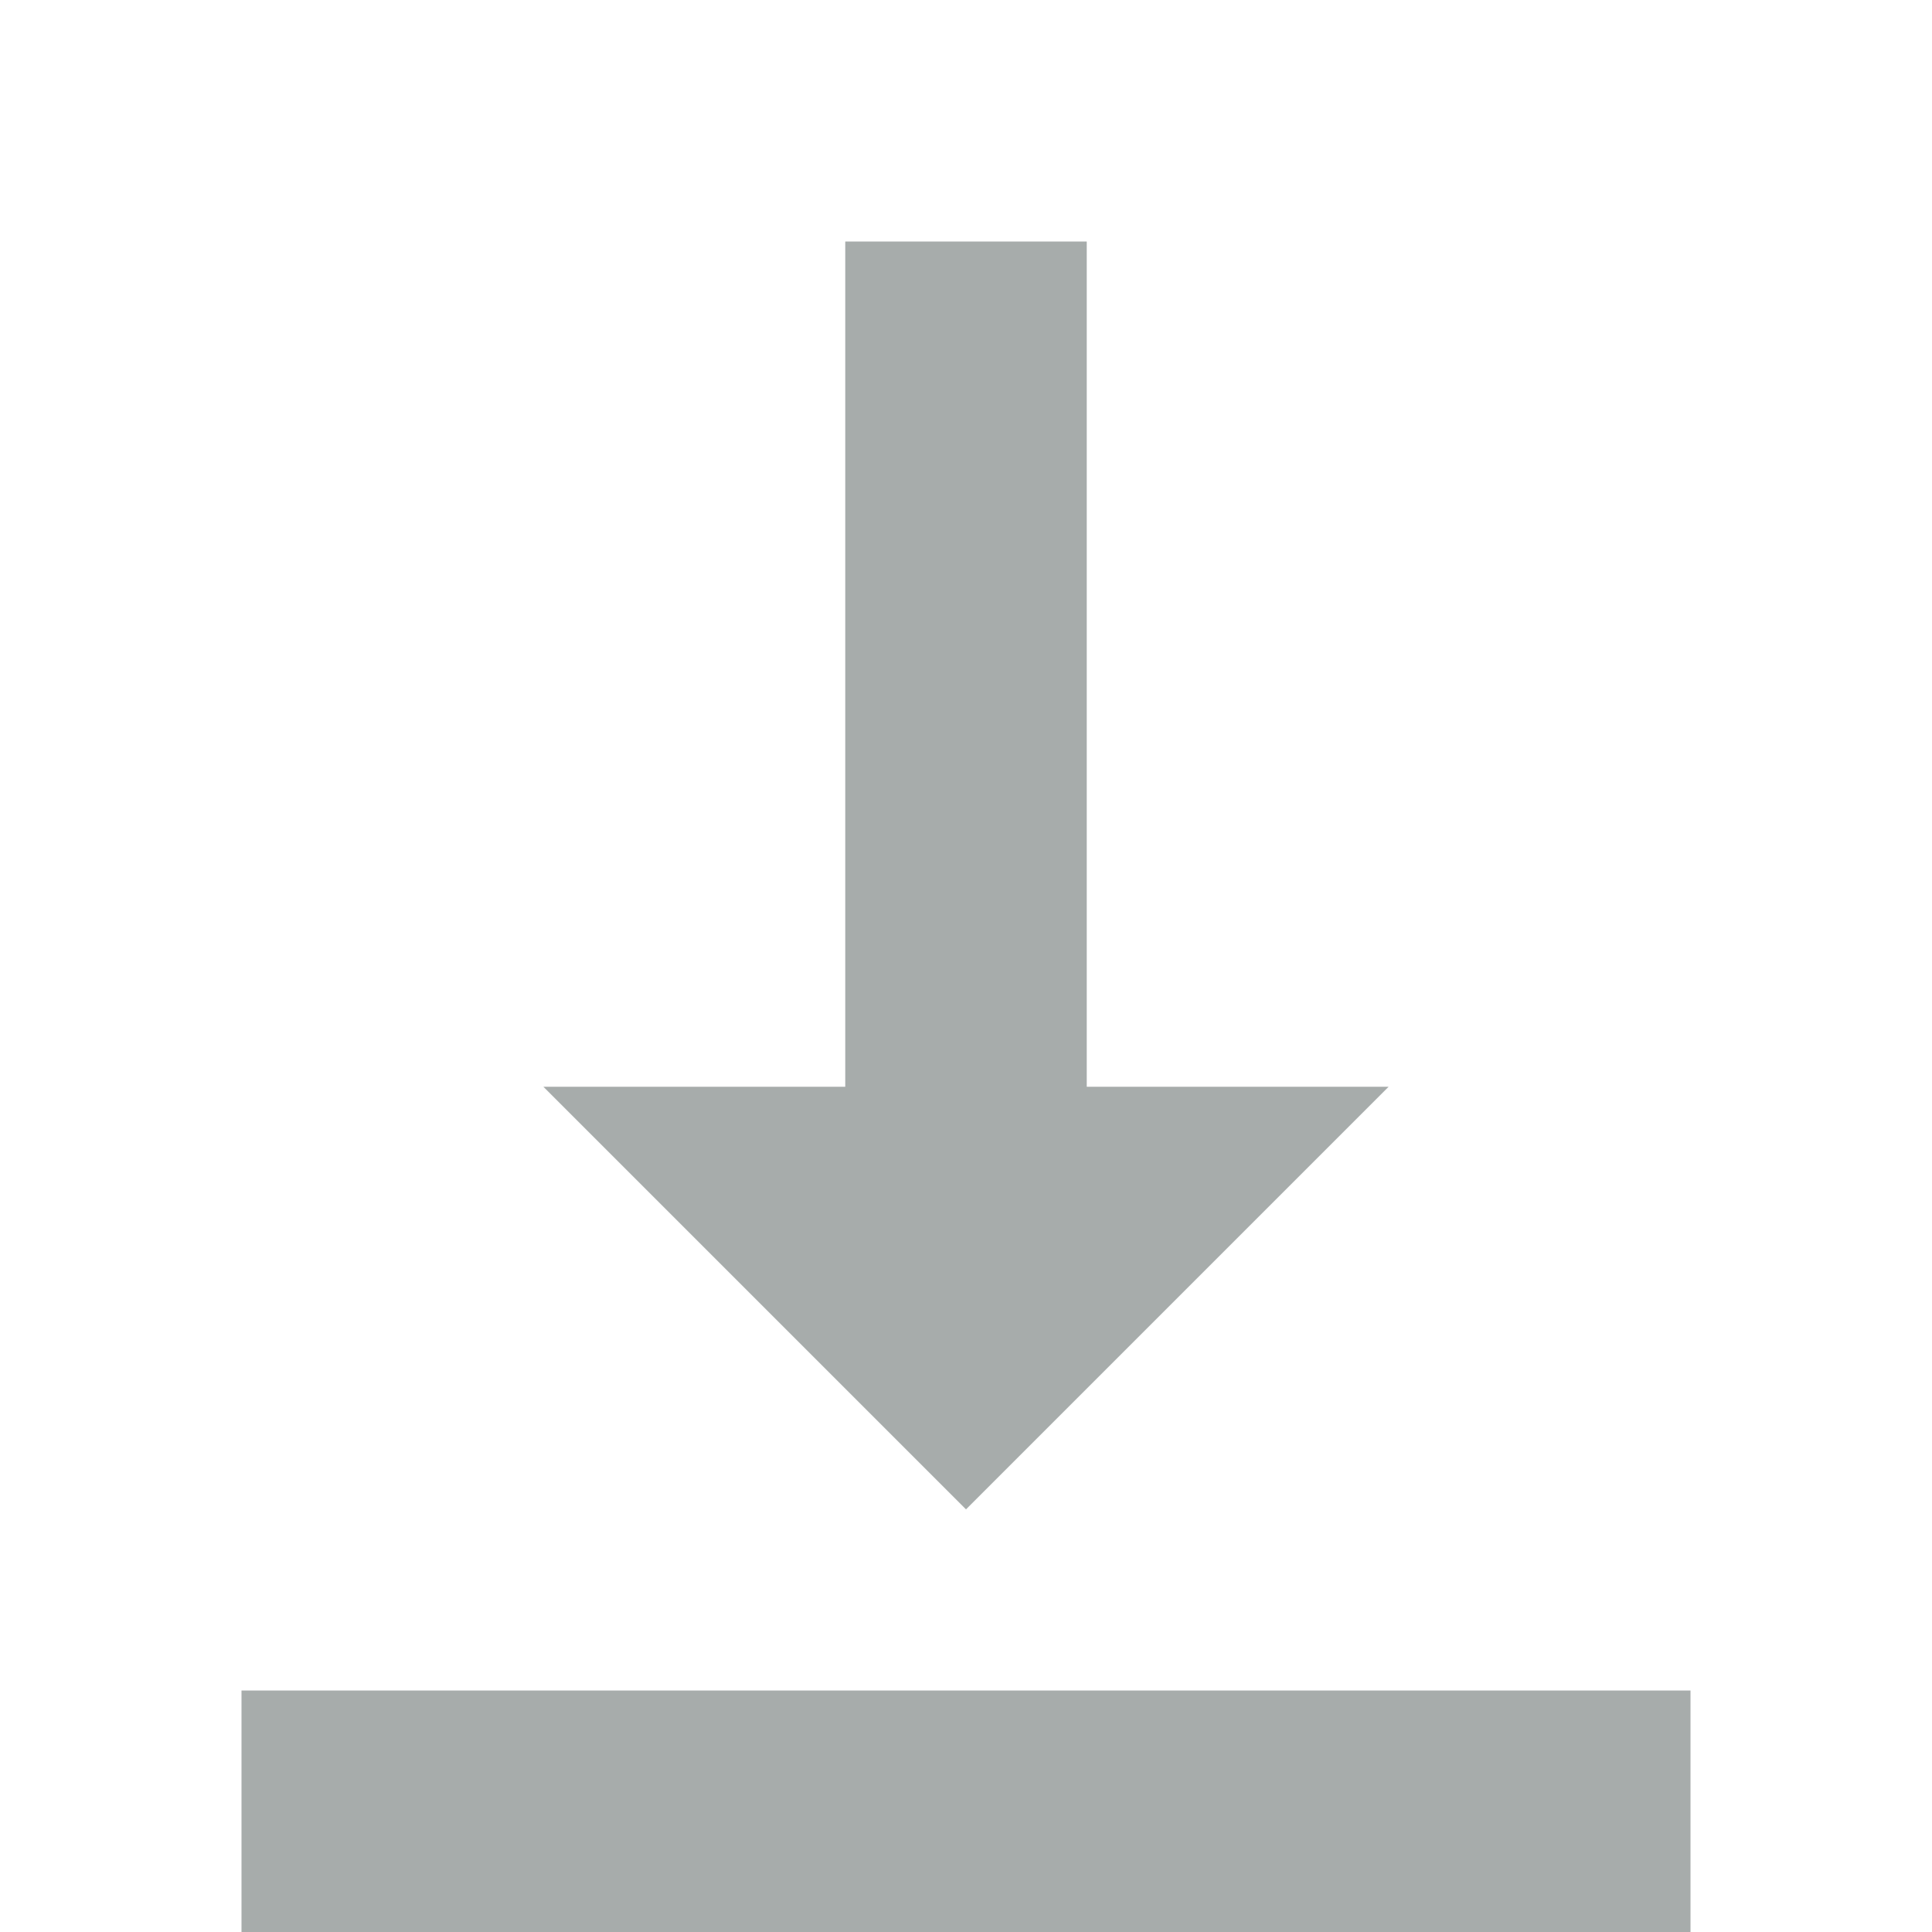 <?xml version="1.0" encoding="UTF-8" standalone="no"?>
<svg
   xmlns:dc="http://purl.org/dc/elements/1.1/"
   xmlns:cc="http://creativecommons.org/ns#"
   xmlns:rdf="http://www.w3.org/1999/02/22-rdf-syntax-ns#"
   xmlns:svg="http://www.w3.org/2000/svg"
   xmlns="http://www.w3.org/2000/svg"
   xmlns:sodipodi="http://sodipodi.sourceforge.net/DTD/sodipodi-0.dtd"
   xmlns:inkscape="http://www.inkscape.org/namespaces/inkscape"
   version="1.1"
   id="svg2"
   width="16"
   height="16"
   inkscape:version="0.91 r13725"
   sodipodi:docname="align-bottom-symbolic.svg">
  <sodipodi:namedview
     pagecolor="#ffffff"
     bordercolor="#666666"
     borderopacity="1"
     objecttolerance="10"
     gridtolerance="10"
     guidetolerance="10"
     inkscape:pageopacity="0"
     inkscape:pageshadow="2"
     inkscape:window-width="1027"
     inkscape:window-height="733"
     id="namedview8"
     showgrid="false"
     inkscape:zoom="14.75"
     inkscape:cx="-0.10169492"
     inkscape:cy="8"
     inkscape:window-x="0"
     inkscape:window-y="30"
     inkscape:window-maximized="0"
     inkscape:current-layer="svg2" />
  <defs
     id="defs10" />
  <g
     style="fill:#a7acab;fill-opacity:1"
     transform="matrix(-1,0,0,-1,-55.585,-299.161)"
     id="g6345">
    <g
       style="fill:#a7acab;fill-opacity:1"
       transform="translate(-72.585,-317.161)"
       id="g3391">
      <path
         style="fill:#a7acab;fill-opacity:1;fill-rule:evenodd"
         d="M 0,0 0,2 12,2 12,0 0,0 0,0 Z M 2.5,7 5,7 5,14 7,14 7,7 9.5,7 6,3.5 2.5,7 l 0,0 z"
         transform="translate(3,2)"
         id="path3393" />
    </g>
  </g>
</svg>
